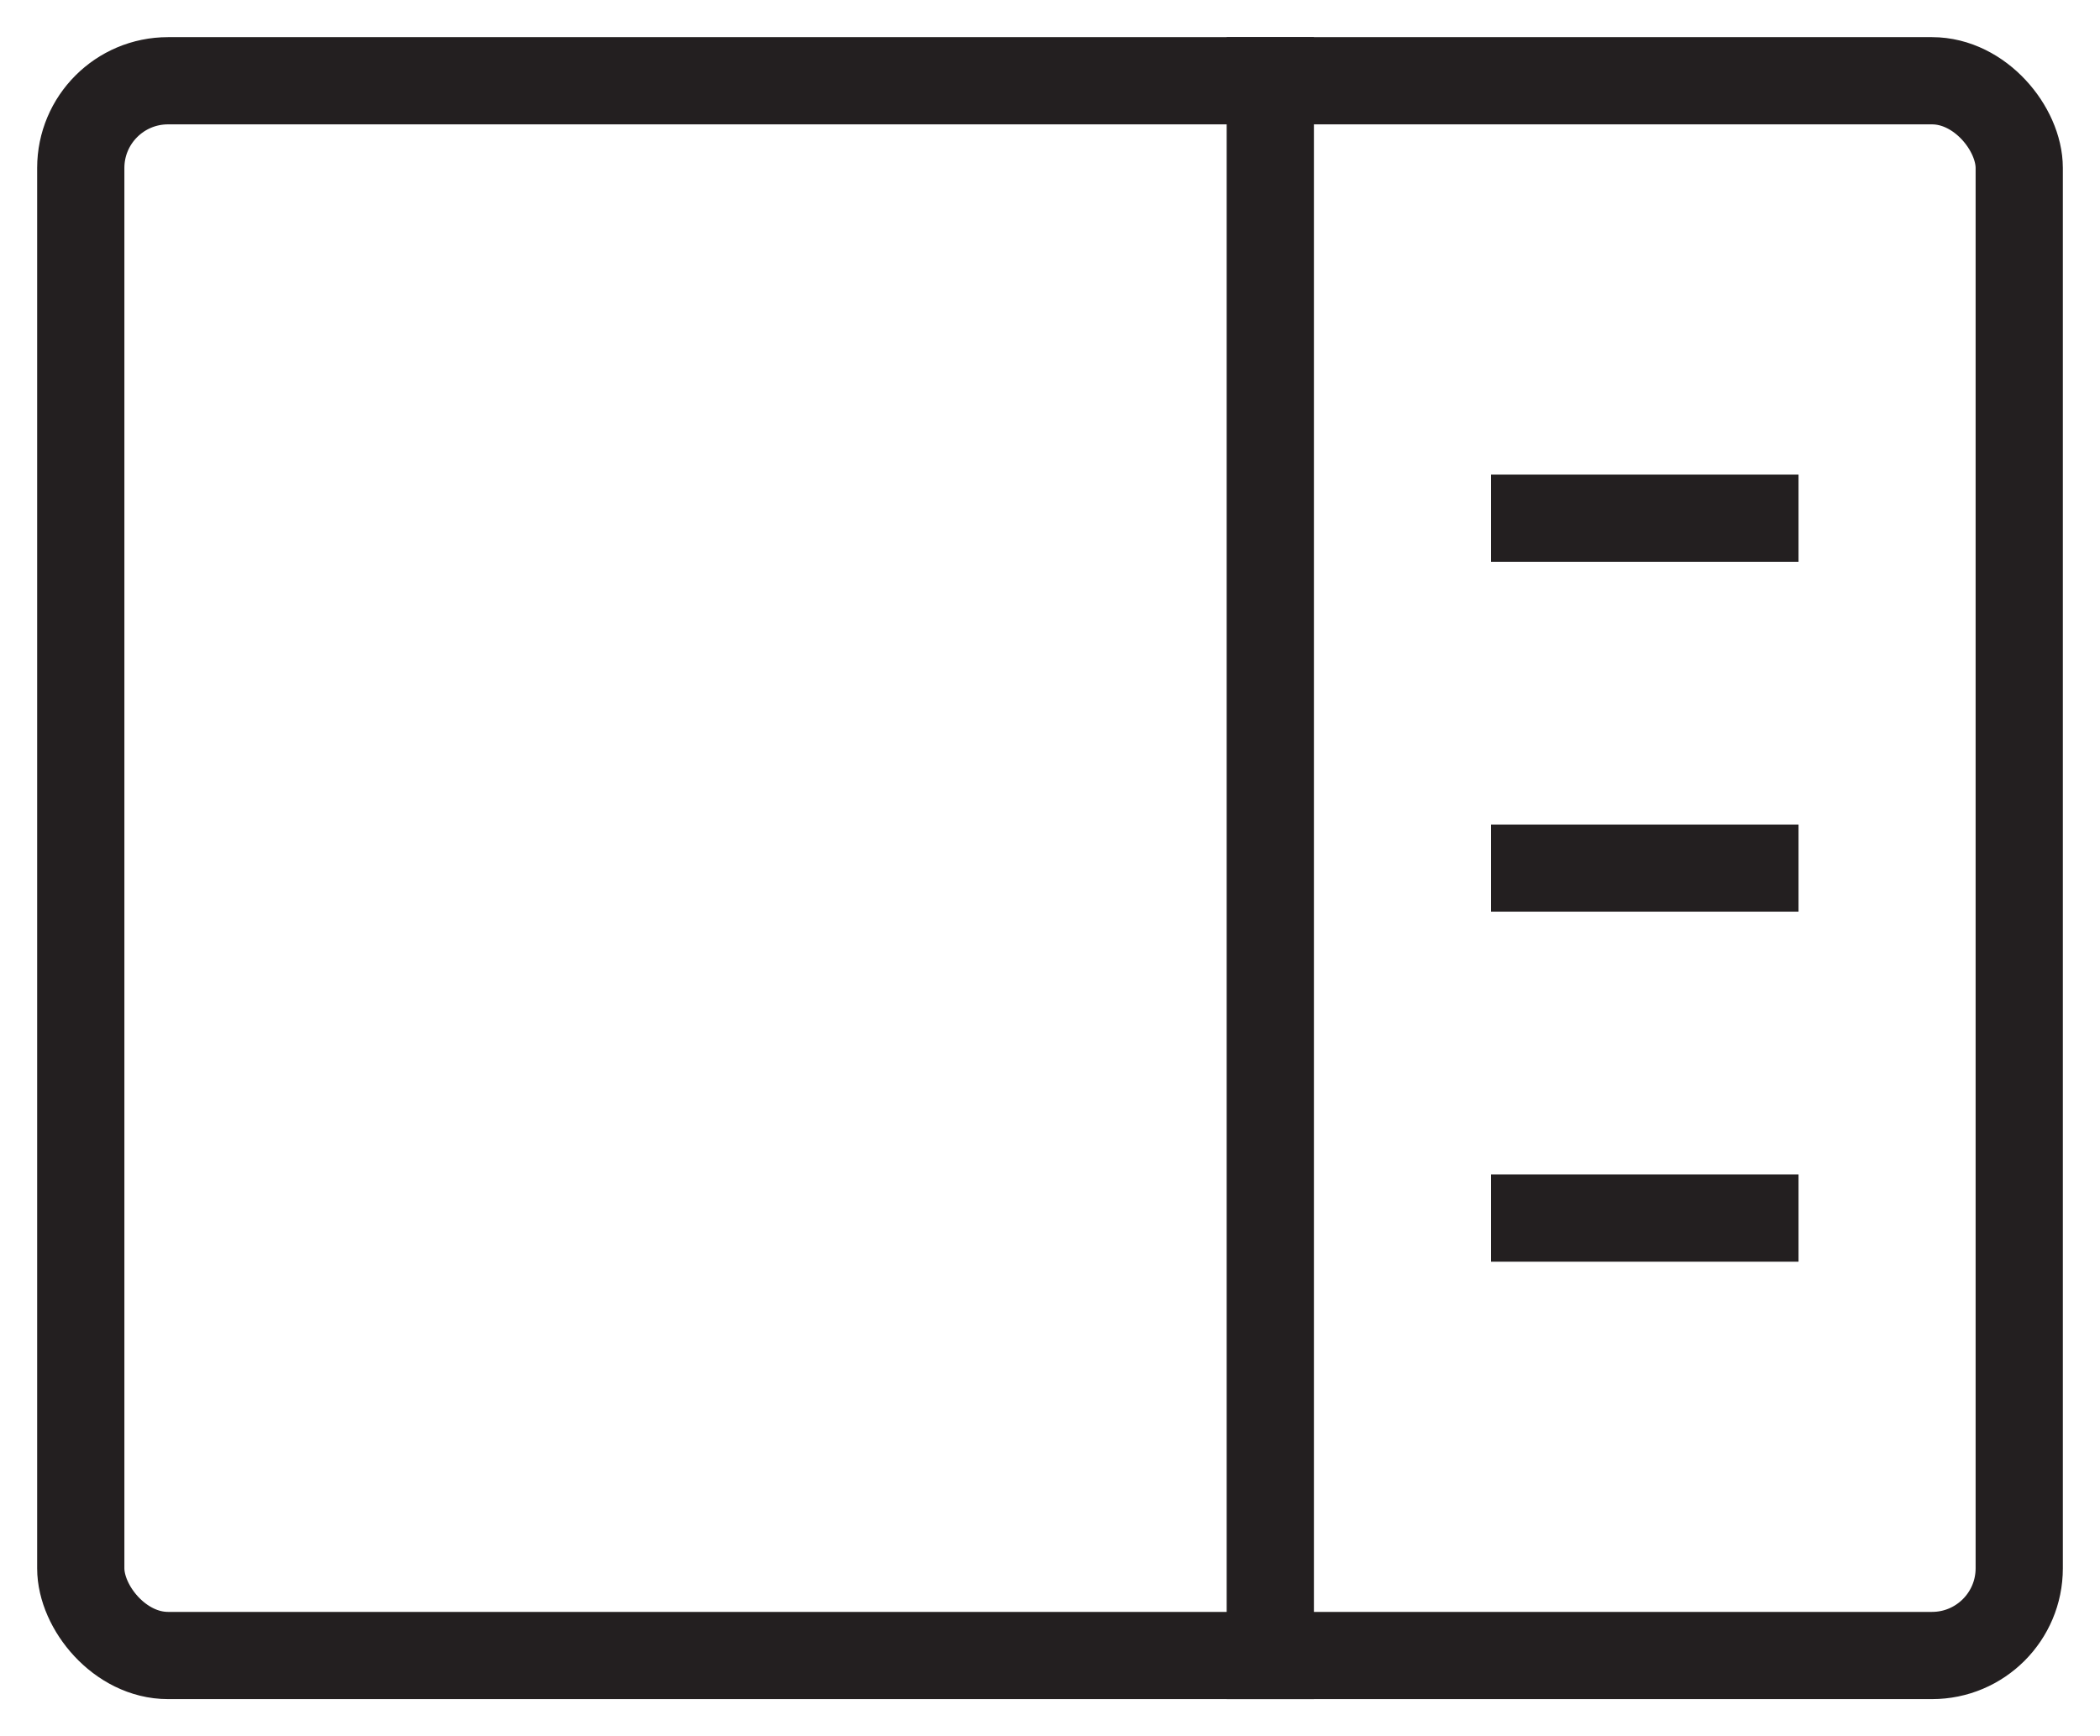 <svg width="52" height="43" viewBox="0 0 52 43" xmlns="http://www.w3.org/2000/svg"><title>sidebar</title><g transform="translate(2 2)" stroke="#231F20" stroke-width="2.16" fill="none" fill-rule="evenodd" stroke-linecap="square"><rect width="48" height="39" rx="2.16"/><path d="M29.455 0v39M36 19.5h5.455M36 10.833h5.455M36 28.167h5.455"/></g></svg>